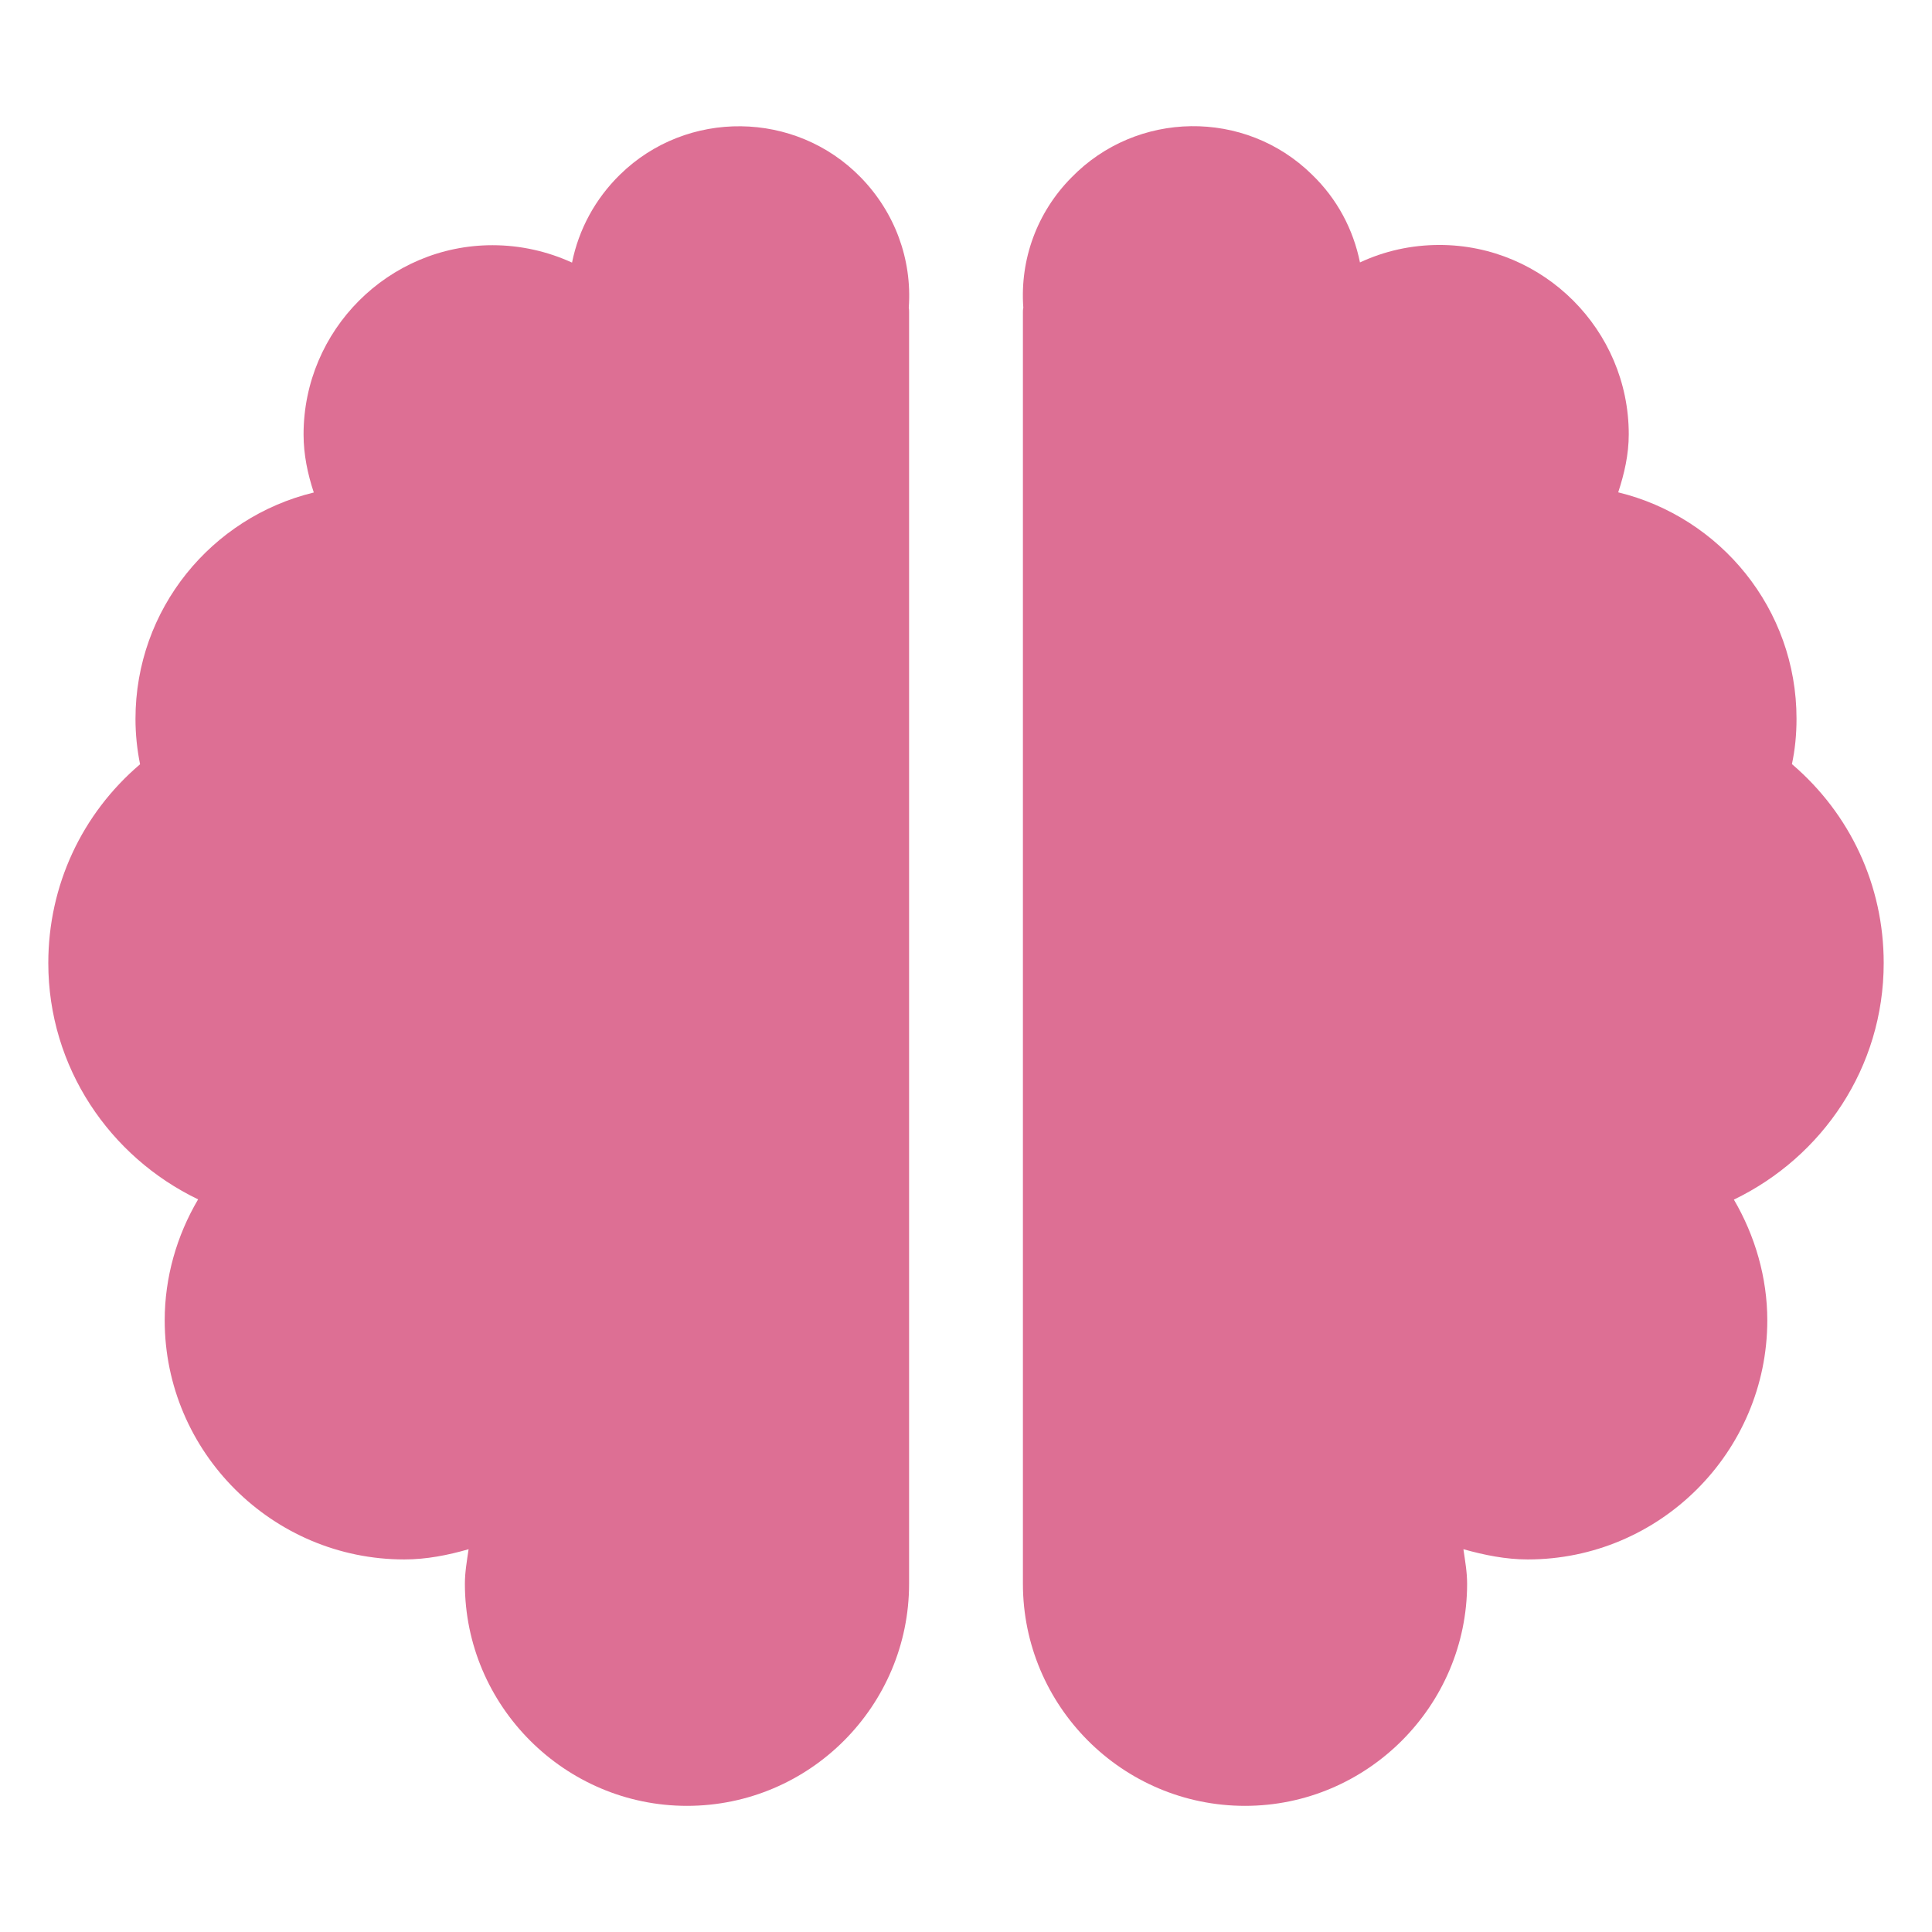 <svg width="24" height="24" viewBox="0 0 24 24" fill="none" xmlns="http://www.w3.org/2000/svg">
<path d="M11.289 3.822C11.293 3.84 11.293 3.859 11.293 3.879V19.674C11.293 21.191 10.059 22.433 8.534 22.433C7.016 22.433 5.775 21.191 5.775 19.674C5.775 19.531 5.8 19.39 5.821 19.245C5.565 19.319 5.296 19.372 5.022 19.372C3.384 19.372 2.046 18.038 2.046 16.401C2.046 15.871 2.194 15.351 2.461 14.899C1.365 14.372 0.6 13.26 0.6 11.963C0.6 11.003 1.015 10.111 1.74 9.494C1.703 9.31 1.683 9.123 1.683 8.93C1.683 7.564 2.629 6.426 3.898 6.118C3.822 5.888 3.771 5.648 3.771 5.397C3.771 4.1 4.826 3.046 6.118 3.046C6.468 3.046 6.804 3.124 7.106 3.262C7.189 2.85 7.394 2.47 7.703 2.168C8.534 1.355 9.881 1.371 10.692 2.203C11.116 2.638 11.332 3.221 11.289 3.822Z" fill="#DD6F94"/>
<path d="M21.539 14.902C21.802 15.351 21.954 15.871 21.954 16.401C21.954 18.038 20.616 19.372 18.978 19.372C18.704 19.372 18.437 19.317 18.179 19.245C18.2 19.39 18.225 19.528 18.225 19.674C18.225 21.191 16.984 22.433 15.466 22.433C13.941 22.433 12.707 21.191 12.707 19.674V3.879C12.707 3.859 12.707 3.842 12.712 3.822C12.668 3.221 12.884 2.636 13.308 2.207C14.119 1.371 15.466 1.351 16.297 2.168C16.611 2.47 16.811 2.85 16.894 3.26C17.196 3.119 17.529 3.043 17.882 3.043C19.174 3.043 20.233 4.098 20.233 5.395C20.233 5.646 20.178 5.885 20.102 6.116C21.369 6.424 22.317 7.562 22.317 8.928C22.317 9.123 22.299 9.31 22.26 9.492C22.985 10.111 23.4 11 23.4 11.963C23.4 13.262 22.638 14.372 21.539 14.902Z" fill="#DD6F94"/>
</svg>
